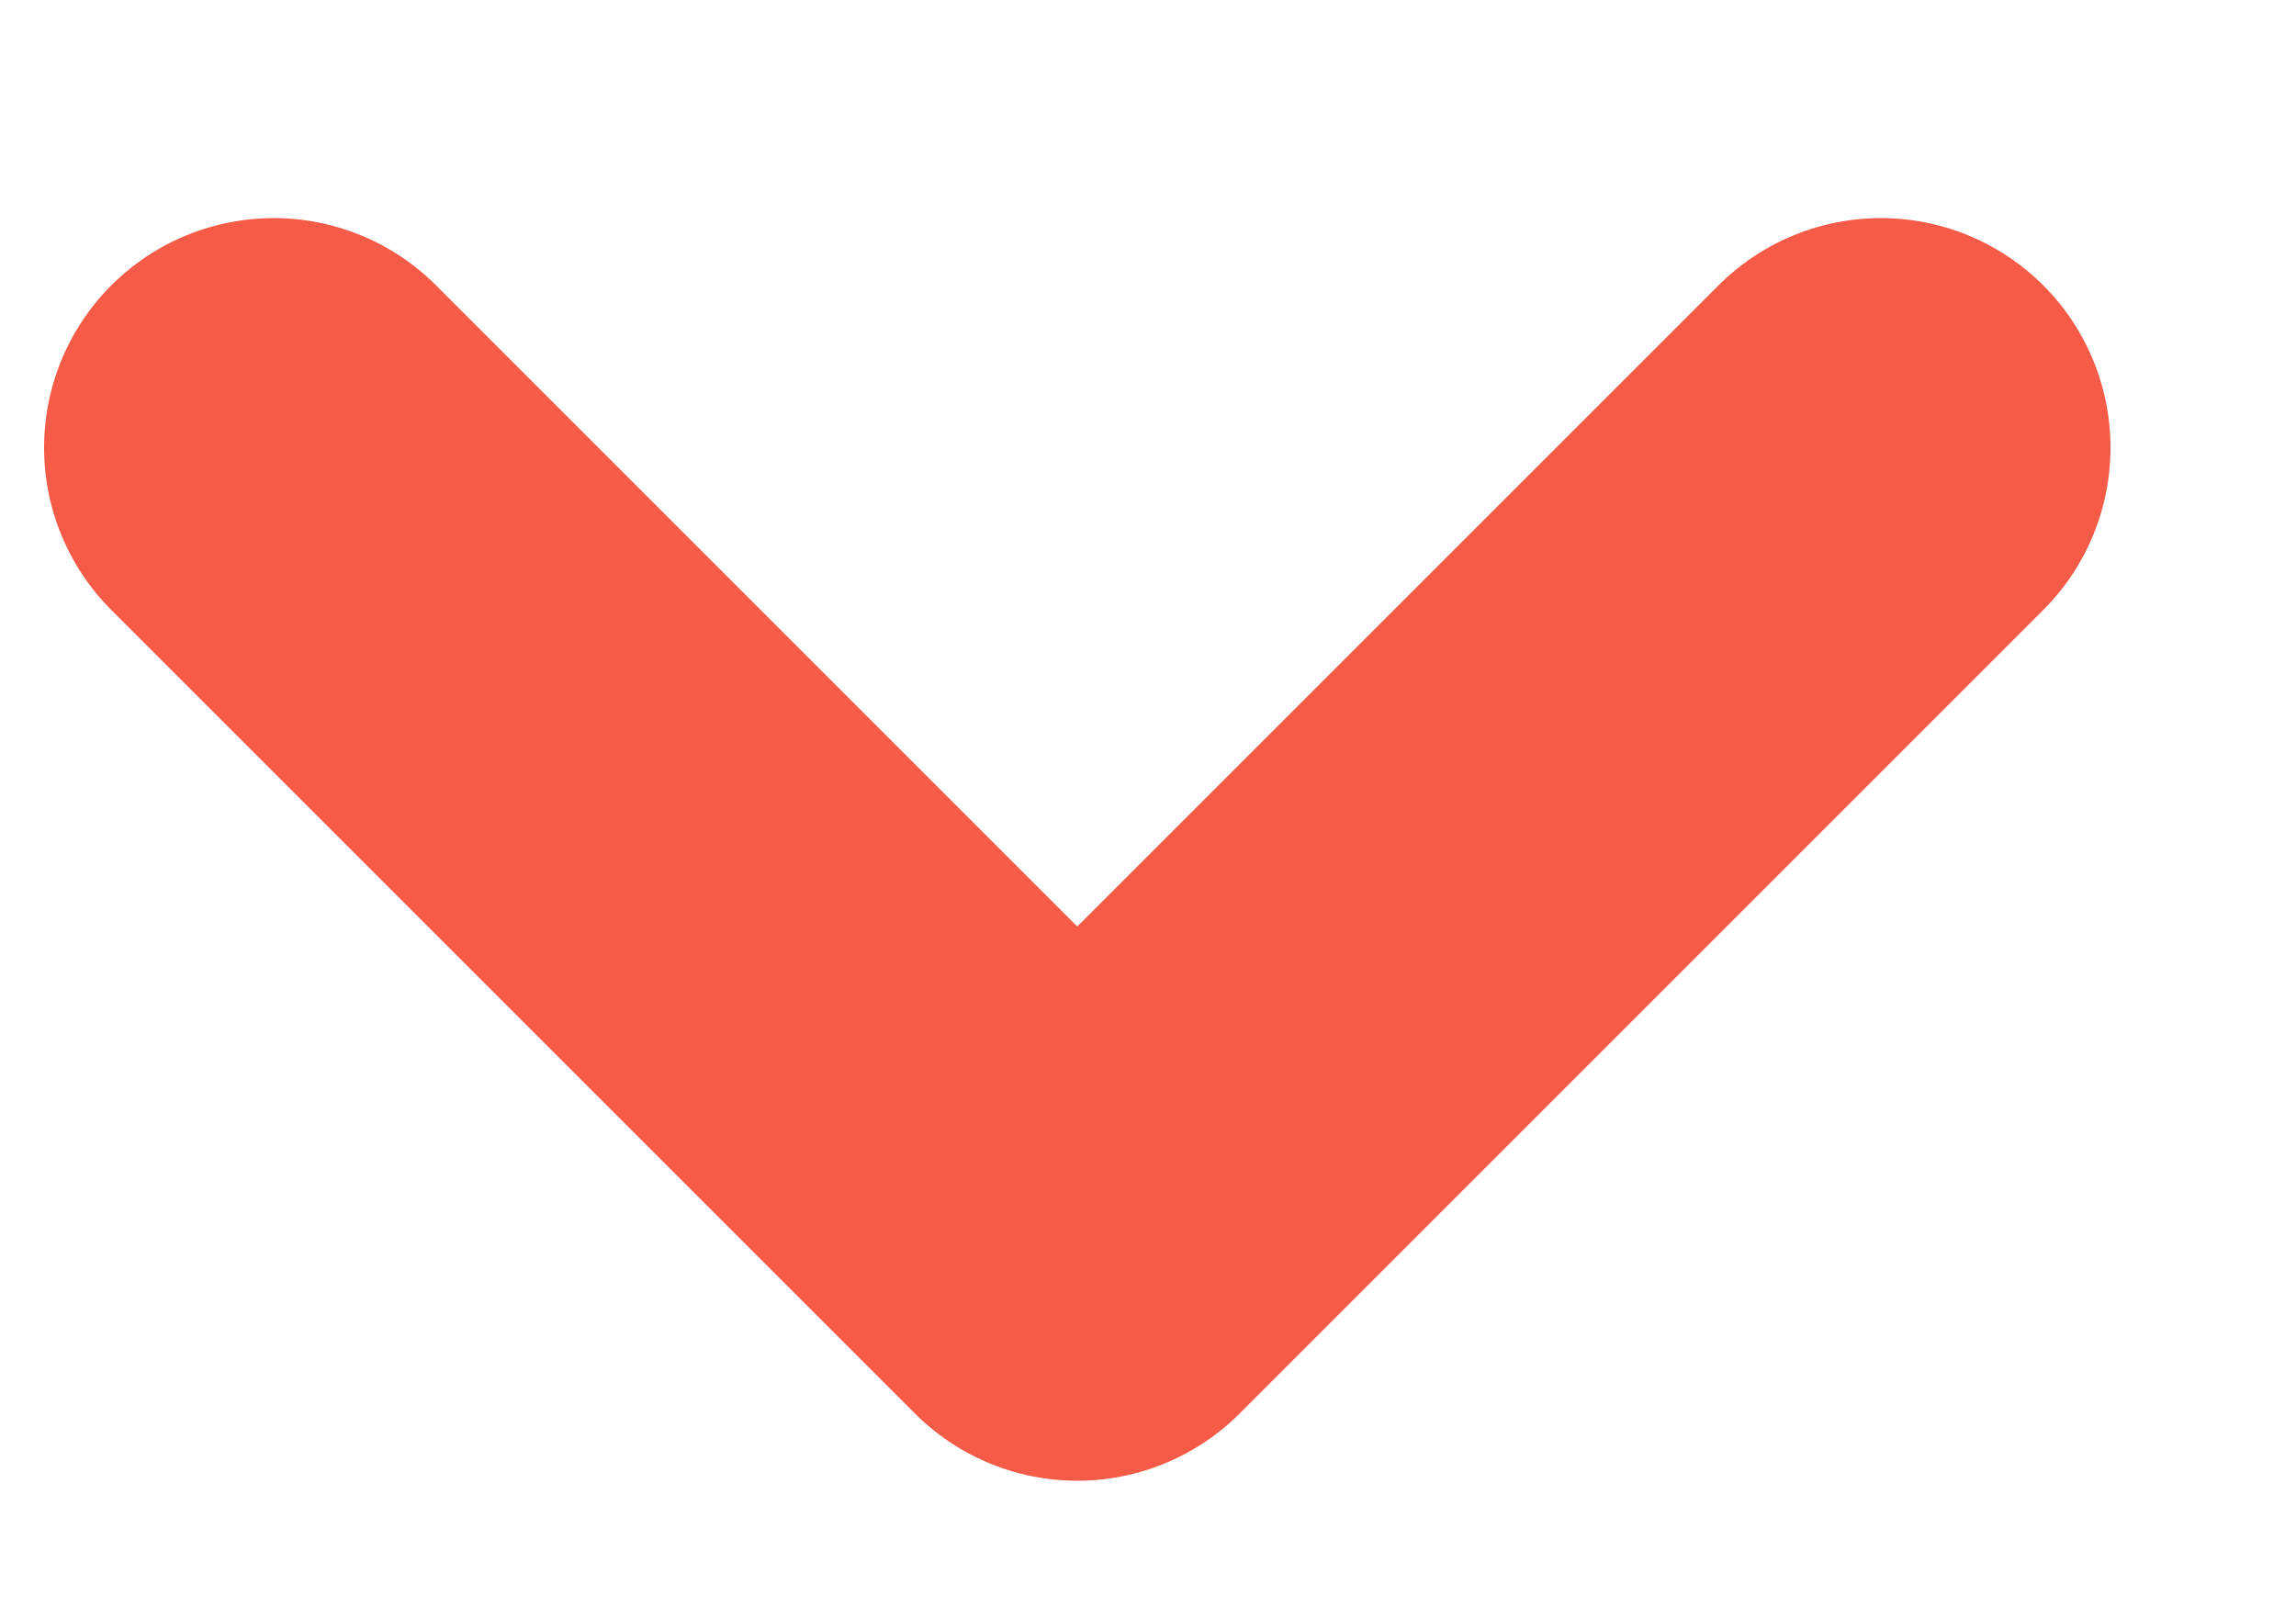 <svg width="10" height="7" viewBox="0 0 10 7" fill="none" xmlns="http://www.w3.org/2000/svg">
<path d="M1.192 1.95L4.692 5.45L8.192 1.95" stroke="#F55B47" stroke-width="2" stroke-linecap="round" stroke-linejoin="round"/>
</svg>
